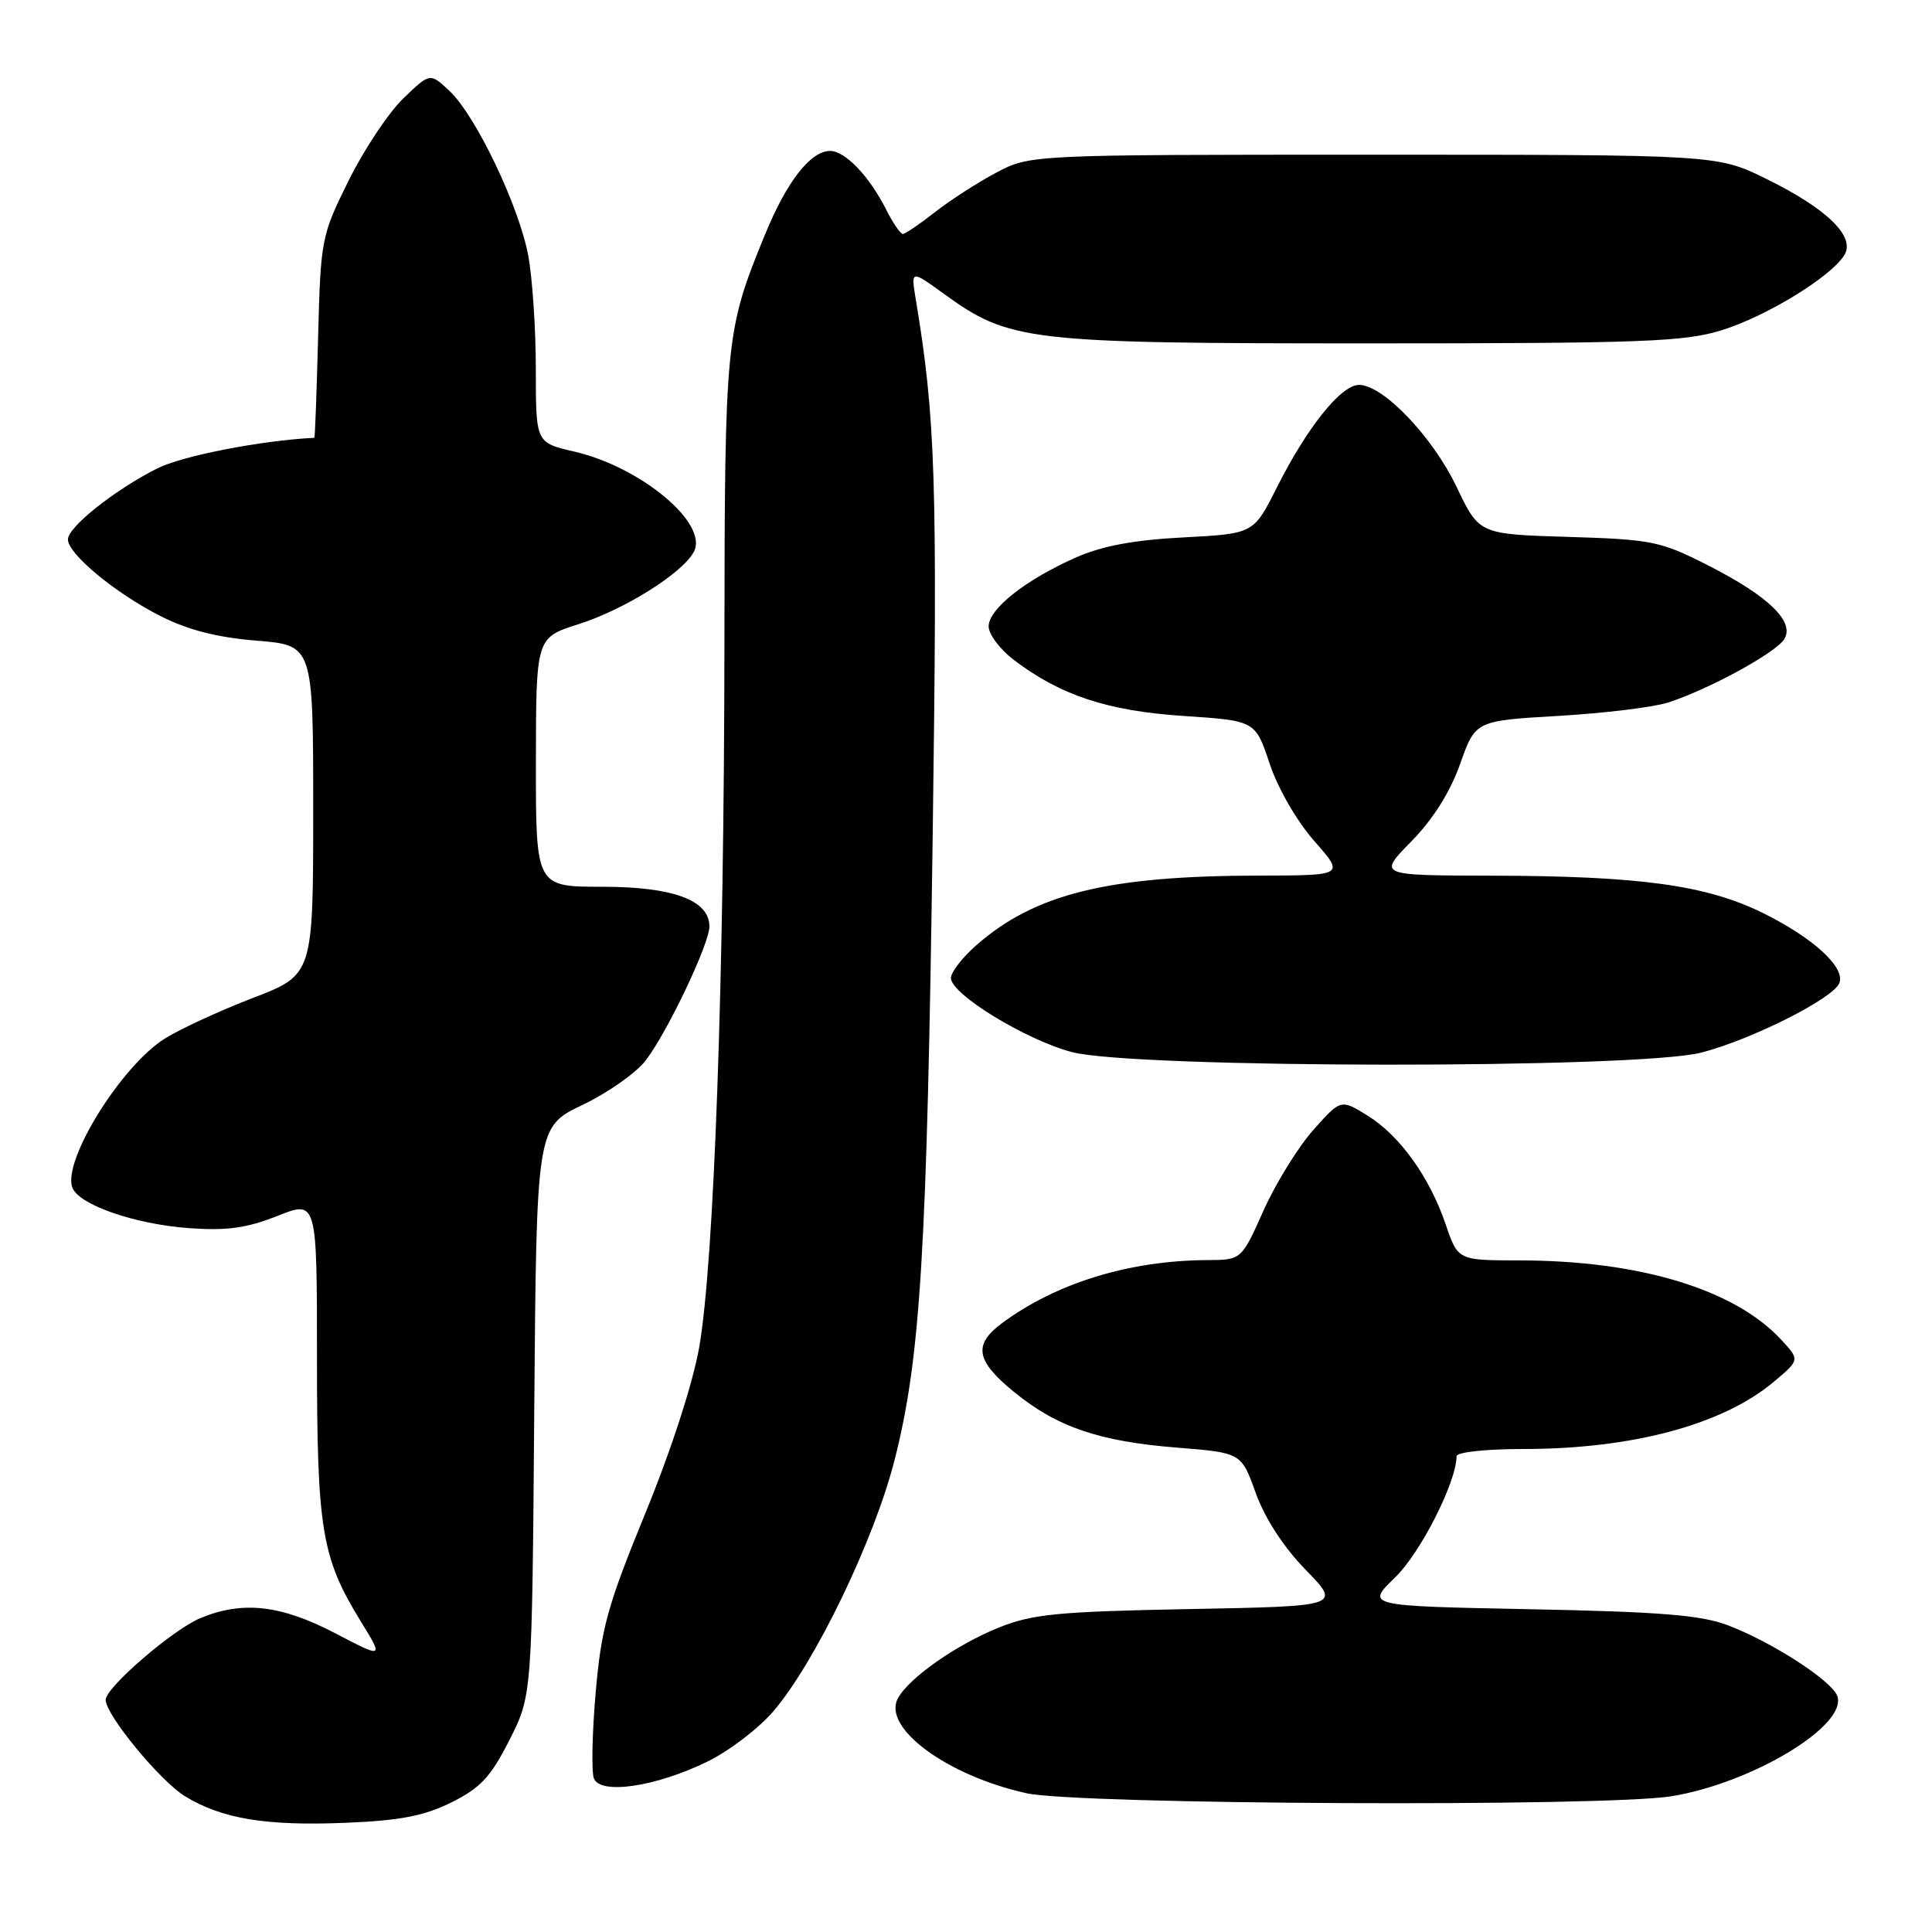 <?xml version="1.0" encoding="UTF-8" standalone="no"?>
<!DOCTYPE svg PUBLIC "-//W3C//DTD SVG 1.1//EN" "http://www.w3.org/Graphics/SVG/1.1/DTD/svg11.dtd" >
<svg xmlns="http://www.w3.org/2000/svg" xmlns:xlink="http://www.w3.org/1999/xlink" version="1.1" viewBox="0 0 256 256">
 <g >
 <path fill="currentColor"
d=" M 59.81 238.83 C 63.67 236.91 65.03 235.45 67.50 230.57 C 70.50 224.65 70.50 224.65 70.79 186.99 C 71.09 149.33 71.09 149.33 77.18 146.41 C 80.54 144.81 84.31 142.15 85.57 140.50 C 88.46 136.71 94.00 125.06 94.00 122.77 C 94.00 119.28 89.21 117.50 79.79 117.50 C 71.00 117.50 71.00 117.50 71.01 101.00 C 71.03 84.50 71.03 84.50 76.62 82.72 C 82.74 80.78 90.41 75.97 91.94 73.12 C 93.93 69.39 84.96 61.88 76.07 59.83 C 71.00 58.66 71.00 58.66 71.00 48.96 C 71.00 43.63 70.55 36.85 70.00 33.89 C 68.78 27.31 63.05 15.33 59.55 12.04 C 56.98 9.63 56.98 9.63 53.42 13.06 C 51.47 14.95 48.21 19.85 46.19 23.94 C 42.58 31.22 42.49 31.69 42.15 44.69 C 41.96 52.01 41.74 58.00 41.65 58.01 C 34.60 58.36 24.11 60.41 20.81 62.08 C 15.13 64.96 9.00 69.84 9.00 71.48 C 9.00 73.40 15.29 78.61 21.28 81.64 C 24.89 83.47 28.79 84.47 33.99 84.89 C 41.50 85.50 41.50 85.50 41.50 107.33 C 41.50 129.16 41.50 129.16 33.50 132.24 C 29.10 133.93 23.84 136.36 21.82 137.63 C 16.04 141.26 8.24 153.85 9.59 157.37 C 10.46 159.64 17.80 162.20 25.00 162.73 C 30.06 163.10 32.66 162.74 36.75 161.12 C 42.00 159.03 42.00 159.03 42.00 179.86 C 42.00 202.70 42.61 206.40 47.81 214.85 C 50.84 219.77 50.84 219.77 44.35 216.38 C 37.18 212.65 32.11 212.09 26.53 214.42 C 22.87 215.95 14.00 223.61 14.00 225.24 C 14.00 227.22 21.18 235.95 24.48 237.99 C 29.35 240.99 35.20 241.97 45.81 241.53 C 53.01 241.24 56.19 240.62 59.81 238.83 Z  M 221.50 238.01 C 232.25 236.25 244.92 228.56 243.44 224.70 C 242.66 222.66 234.77 217.57 228.96 215.36 C 225.42 214.01 220.02 213.57 202.73 213.23 C 180.96 212.80 180.96 212.80 184.87 209.01 C 188.24 205.74 193.00 196.35 193.00 192.96 C 193.00 192.42 196.85 192.00 201.86 192.00 C 216.27 192.00 228.25 188.79 235.02 183.11 C 238.50 180.19 238.50 180.19 236.00 177.50 C 229.83 170.84 217.23 167.02 201.34 167.01 C 193.19 167.00 193.19 167.00 191.58 162.29 C 189.43 155.96 185.48 150.46 181.19 147.81 C 177.66 145.63 177.66 145.63 174.00 149.75 C 171.99 152.02 169.03 156.81 167.42 160.41 C 164.50 166.95 164.50 166.95 159.93 166.97 C 149.63 167.03 139.97 170.00 132.78 175.32 C 128.93 178.17 129.29 180.29 134.34 184.42 C 140.03 189.08 145.63 191.00 155.99 191.82 C 164.48 192.50 164.48 192.50 166.40 197.85 C 167.61 201.20 170.07 204.99 173.01 208.01 C 177.70 212.83 177.70 212.83 157.60 213.21 C 140.19 213.54 136.81 213.87 132.37 215.65 C 126.72 217.93 120.42 222.34 118.97 225.05 C 116.89 228.94 125.46 235.27 136.00 237.61 C 142.84 239.13 212.65 239.45 221.50 238.01 Z  M 93.72 233.43 C 96.60 232.03 100.53 229.02 102.47 226.76 C 108.02 220.28 115.85 204.03 118.55 193.41 C 121.98 179.89 122.83 165.89 123.59 110.50 C 124.23 63.63 123.97 55.41 121.34 39.64 C 120.70 35.77 120.70 35.77 125.04 38.91 C 133.77 45.24 136.02 45.50 181.50 45.50 C 217.65 45.50 223.17 45.29 228.12 43.76 C 234.06 41.92 242.64 36.67 244.39 33.79 C 245.88 31.35 242.11 27.67 234.06 23.71 C 227.54 20.50 227.54 20.50 182.02 20.50 C 136.50 20.50 136.50 20.50 132.00 22.88 C 129.53 24.19 125.86 26.56 123.86 28.13 C 121.85 29.71 119.95 31.00 119.63 31.00 C 119.31 31.00 118.31 29.54 117.41 27.75 C 115.17 23.33 111.99 20.00 110.00 20.00 C 107.41 20.00 104.25 24.05 101.38 31.05 C 96.13 43.84 96.03 44.89 95.99 85.50 C 95.95 130.15 94.61 167.28 92.65 178.51 C 91.81 183.28 88.93 192.18 85.51 200.51 C 80.50 212.75 79.67 215.72 78.93 224.27 C 78.46 229.65 78.36 234.76 78.69 235.64 C 79.54 237.85 86.87 236.77 93.72 233.43 Z  M 225.46 139.47 C 232.15 137.73 242.96 132.28 243.73 130.25 C 244.53 128.17 240.21 124.23 233.54 120.95 C 226.02 117.27 217.29 116.07 197.54 116.03 C 182.58 116.00 182.58 116.00 187.01 111.49 C 189.88 108.57 192.15 104.96 193.47 101.24 C 195.50 95.50 195.50 95.50 206.50 94.86 C 212.55 94.51 219.07 93.71 221.00 93.10 C 226.33 91.39 235.26 86.53 236.41 84.71 C 237.87 82.39 234.36 78.99 226.24 74.87 C 220.02 71.71 218.88 71.48 207.80 71.14 C 196.00 70.79 196.00 70.79 193.01 64.52 C 189.83 57.87 183.27 51.00 180.08 51.00 C 177.70 51.00 173.21 56.60 169.18 64.61 C 166.11 70.72 166.11 70.72 156.79 71.21 C 150.23 71.55 146.02 72.34 142.54 73.88 C 135.90 76.82 131.00 80.69 131.00 83.00 C 131.00 84.04 132.49 86.03 134.31 87.42 C 140.48 92.13 146.78 94.21 156.85 94.87 C 166.34 95.50 166.34 95.50 168.23 101.18 C 169.31 104.44 171.83 108.80 174.14 111.43 C 178.17 116.00 178.17 116.00 166.83 116.02 C 146.76 116.05 137.14 118.43 129.35 125.26 C 127.51 126.88 126.00 128.83 126.00 129.59 C 126.00 131.72 135.84 137.75 142.00 139.40 C 150.22 141.59 217.08 141.65 225.46 139.47 Z "/>
</g>
</svg>